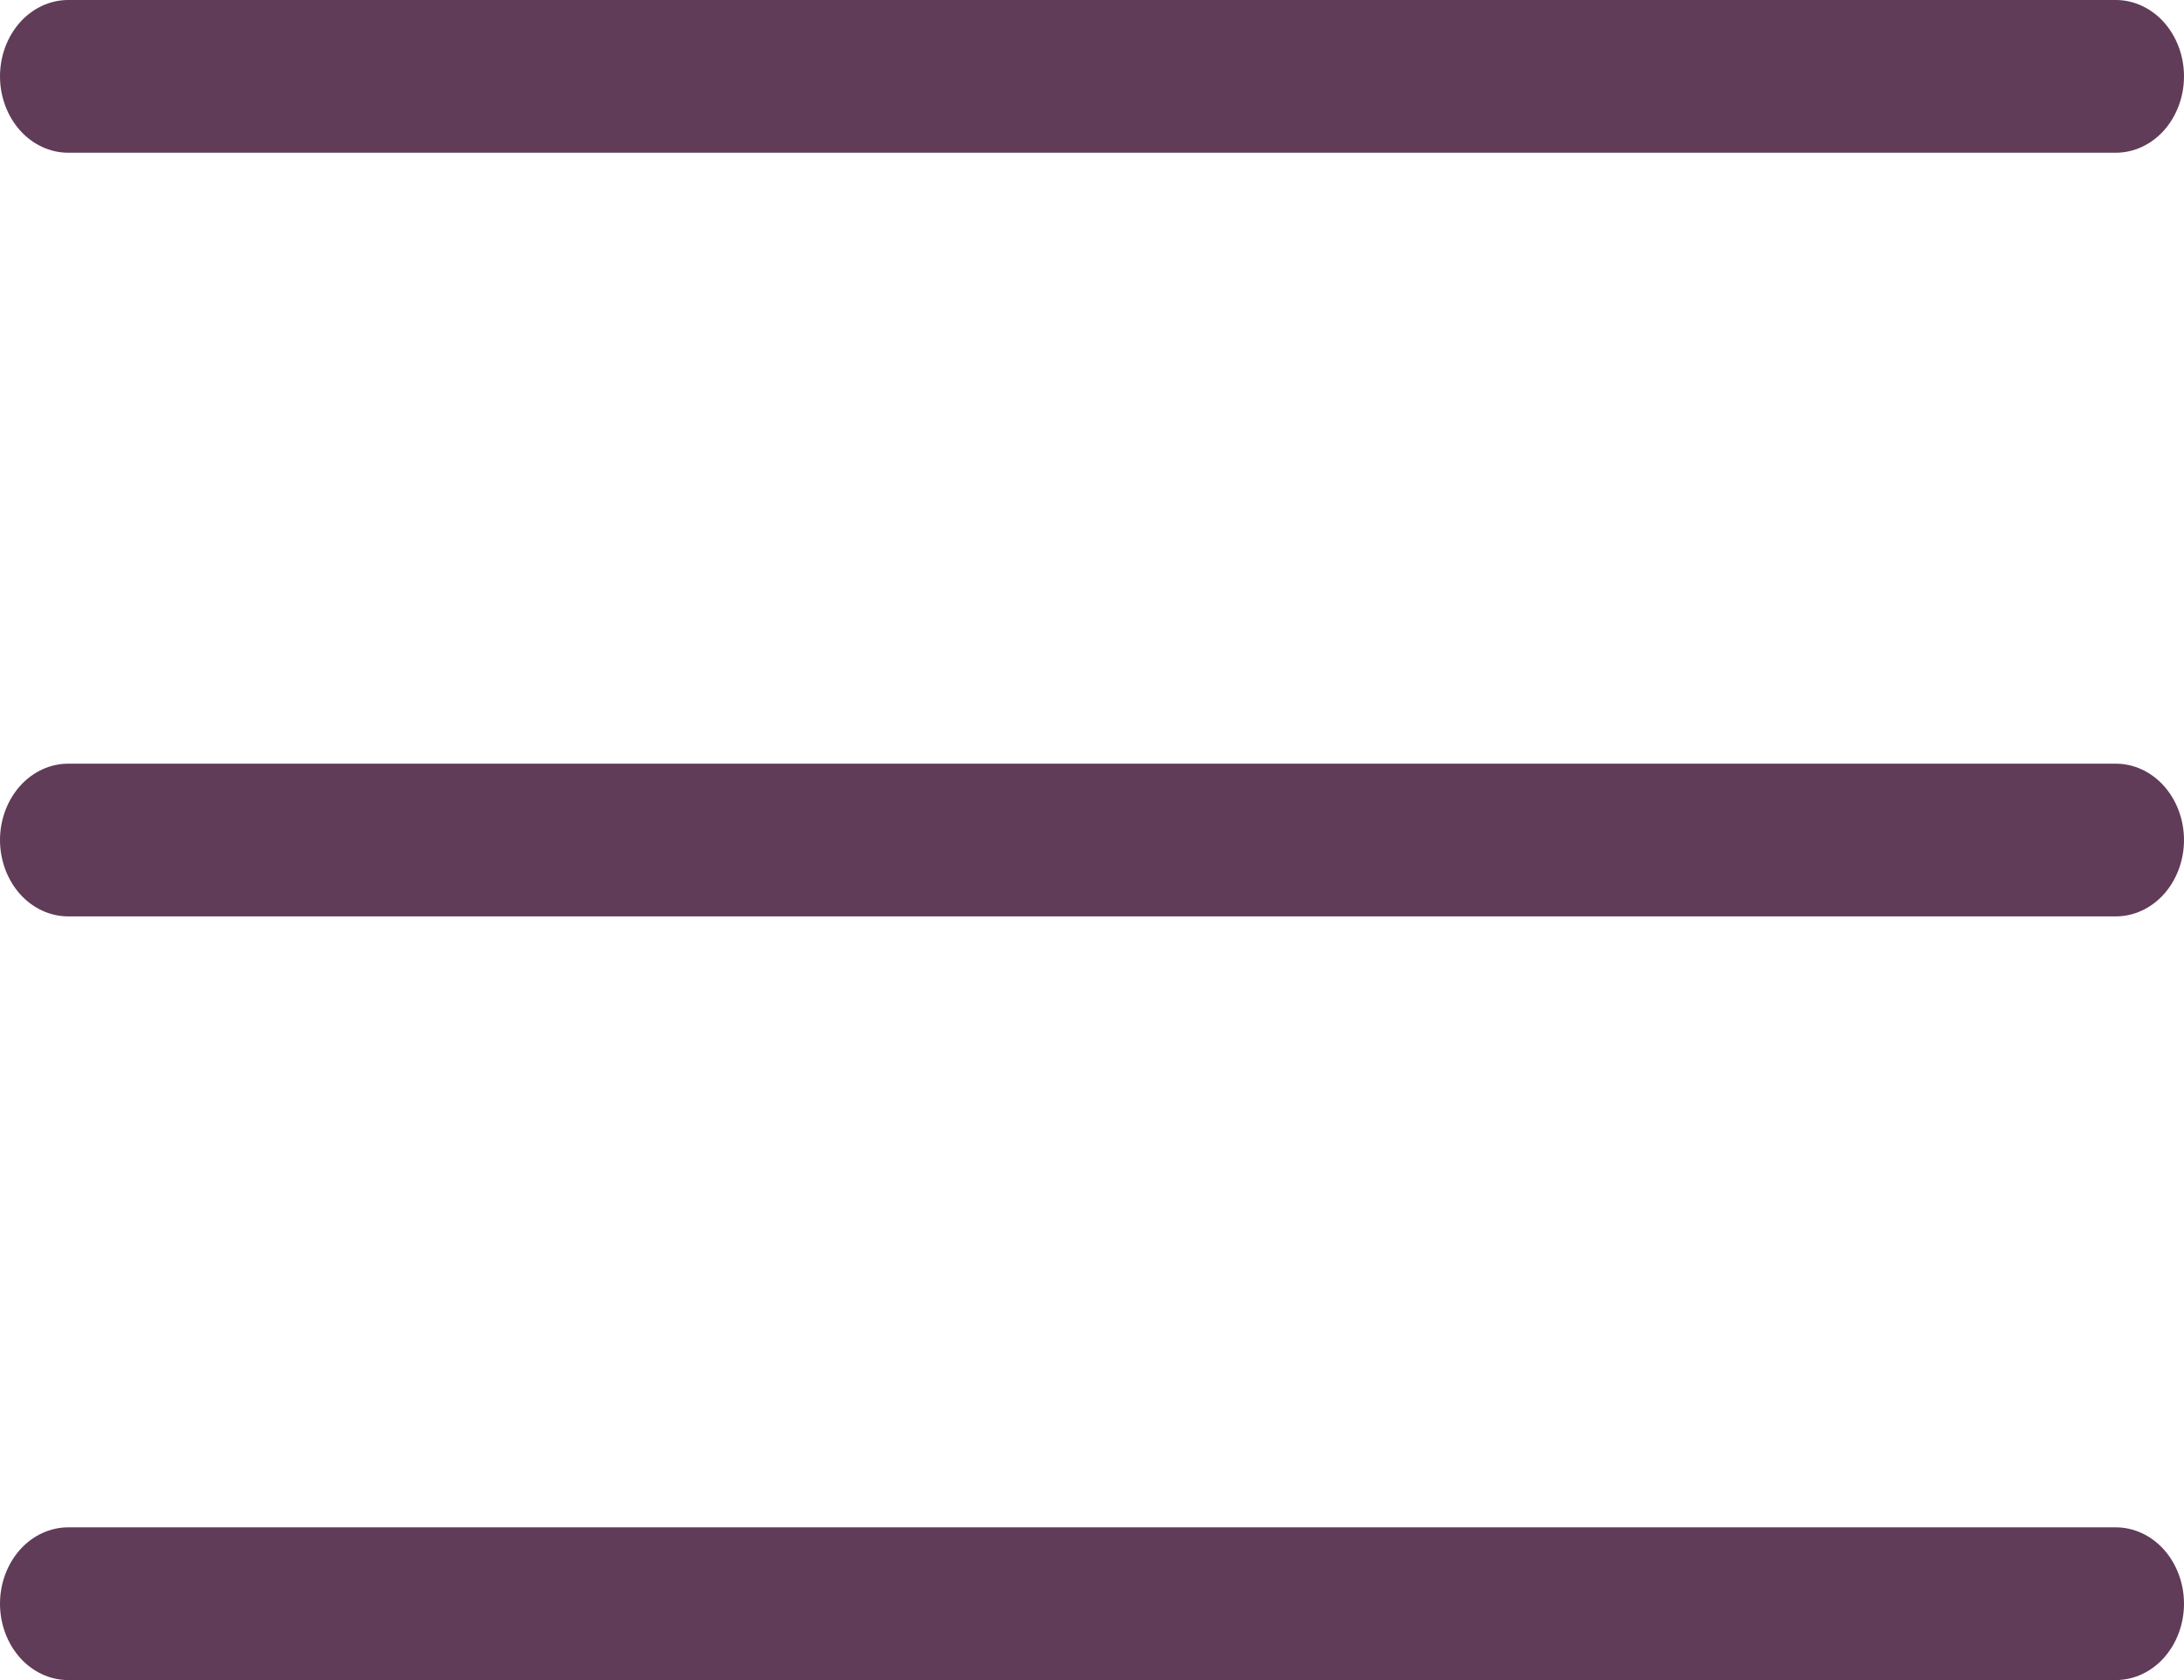 <svg width="26" height="20" viewBox="0 0 26 20" fill="none" xmlns="http://www.w3.org/2000/svg">
<path d="M25.188 1.818H0.812C0.597 1.818 0.39 1.722 0.238 1.552C0.086 1.381 0 1.15 0 0.909C0 0.668 0.086 0.437 0.238 0.266C0.39 0.096 0.597 0 0.812 0H25.188C25.403 0 25.61 0.096 25.762 0.266C25.914 0.437 26 0.668 26 0.909C26 1.15 25.914 1.381 25.762 1.552C25.61 1.722 25.403 1.818 25.188 1.818Z" fill="#603C59"/>
<path d="M25.188 10.909H0.812C0.597 10.909 0.39 10.813 0.238 10.643C0.086 10.472 0 10.241 0 10C0 9.759 0.086 9.528 0.238 9.357C0.39 9.187 0.597 9.091 0.812 9.091H25.188C25.403 9.091 25.61 9.187 25.762 9.357C25.914 9.528 26 9.759 26 10C26 10.241 25.914 10.472 25.762 10.643C25.61 10.813 25.403 10.909 25.188 10.909Z" fill="#603C59"/>
<path d="M25.188 20H0.812C0.597 20 0.39 19.904 0.238 19.734C0.086 19.563 0 19.332 0 19.091C0 18.85 0.086 18.619 0.238 18.448C0.39 18.278 0.597 18.182 0.812 18.182H25.188C25.403 18.182 25.61 18.278 25.762 18.448C25.914 18.619 26 18.85 26 19.091C26 19.332 25.914 19.563 25.762 19.734C25.61 19.904 25.403 20 25.188 20Z" fill="#603C59"/>
</svg>
